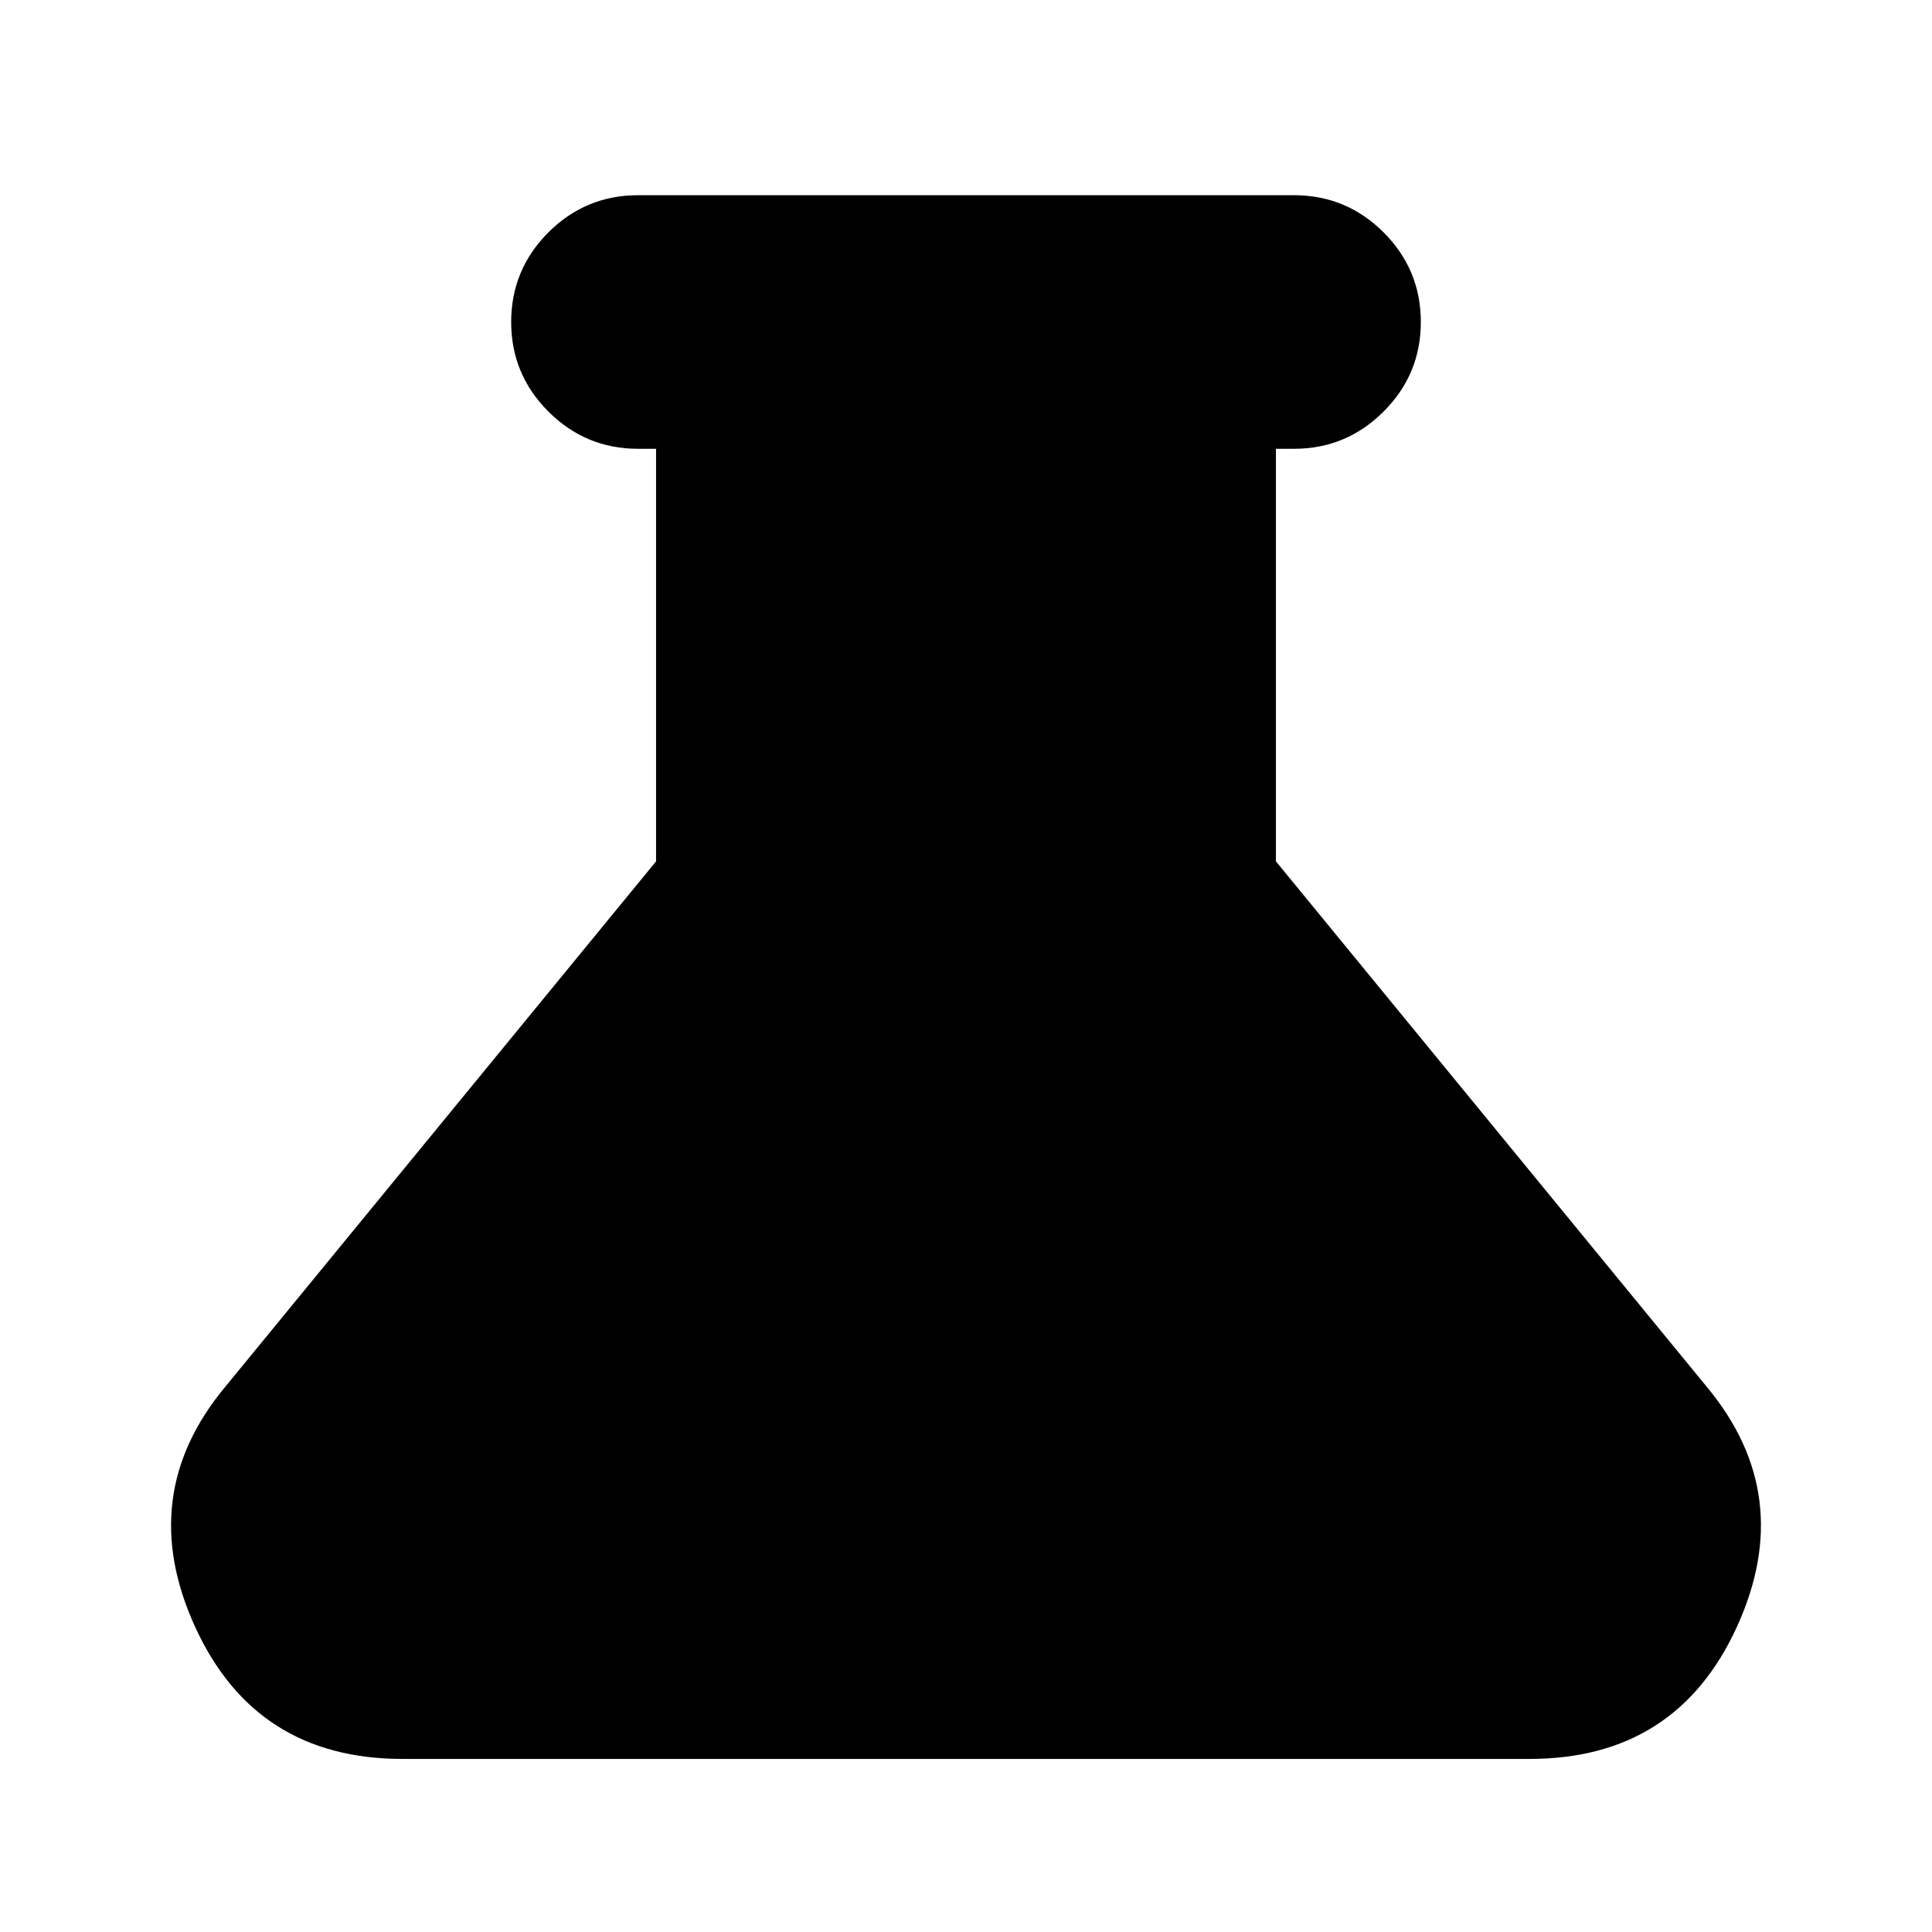 <svg xmlns="http://www.w3.org/2000/svg" height="24" width="24"><path d="M5 21.85q-1.825 0-2.575-1.638-.75-1.637.375-2.987L8.15 10.7V5.575h-.225q-.65 0-1.113-.463Q6.35 4.65 6.35 4q0-.65.462-1.113.463-.462 1.113-.462h8.15q.65 0 1.113.462.462.463.462 1.113 0 .65-.462 1.112-.463.463-1.113.463h-.225V10.7l5.35 6.525q1.125 1.35.375 2.987-.75 1.638-2.575 1.638Z"/></svg>